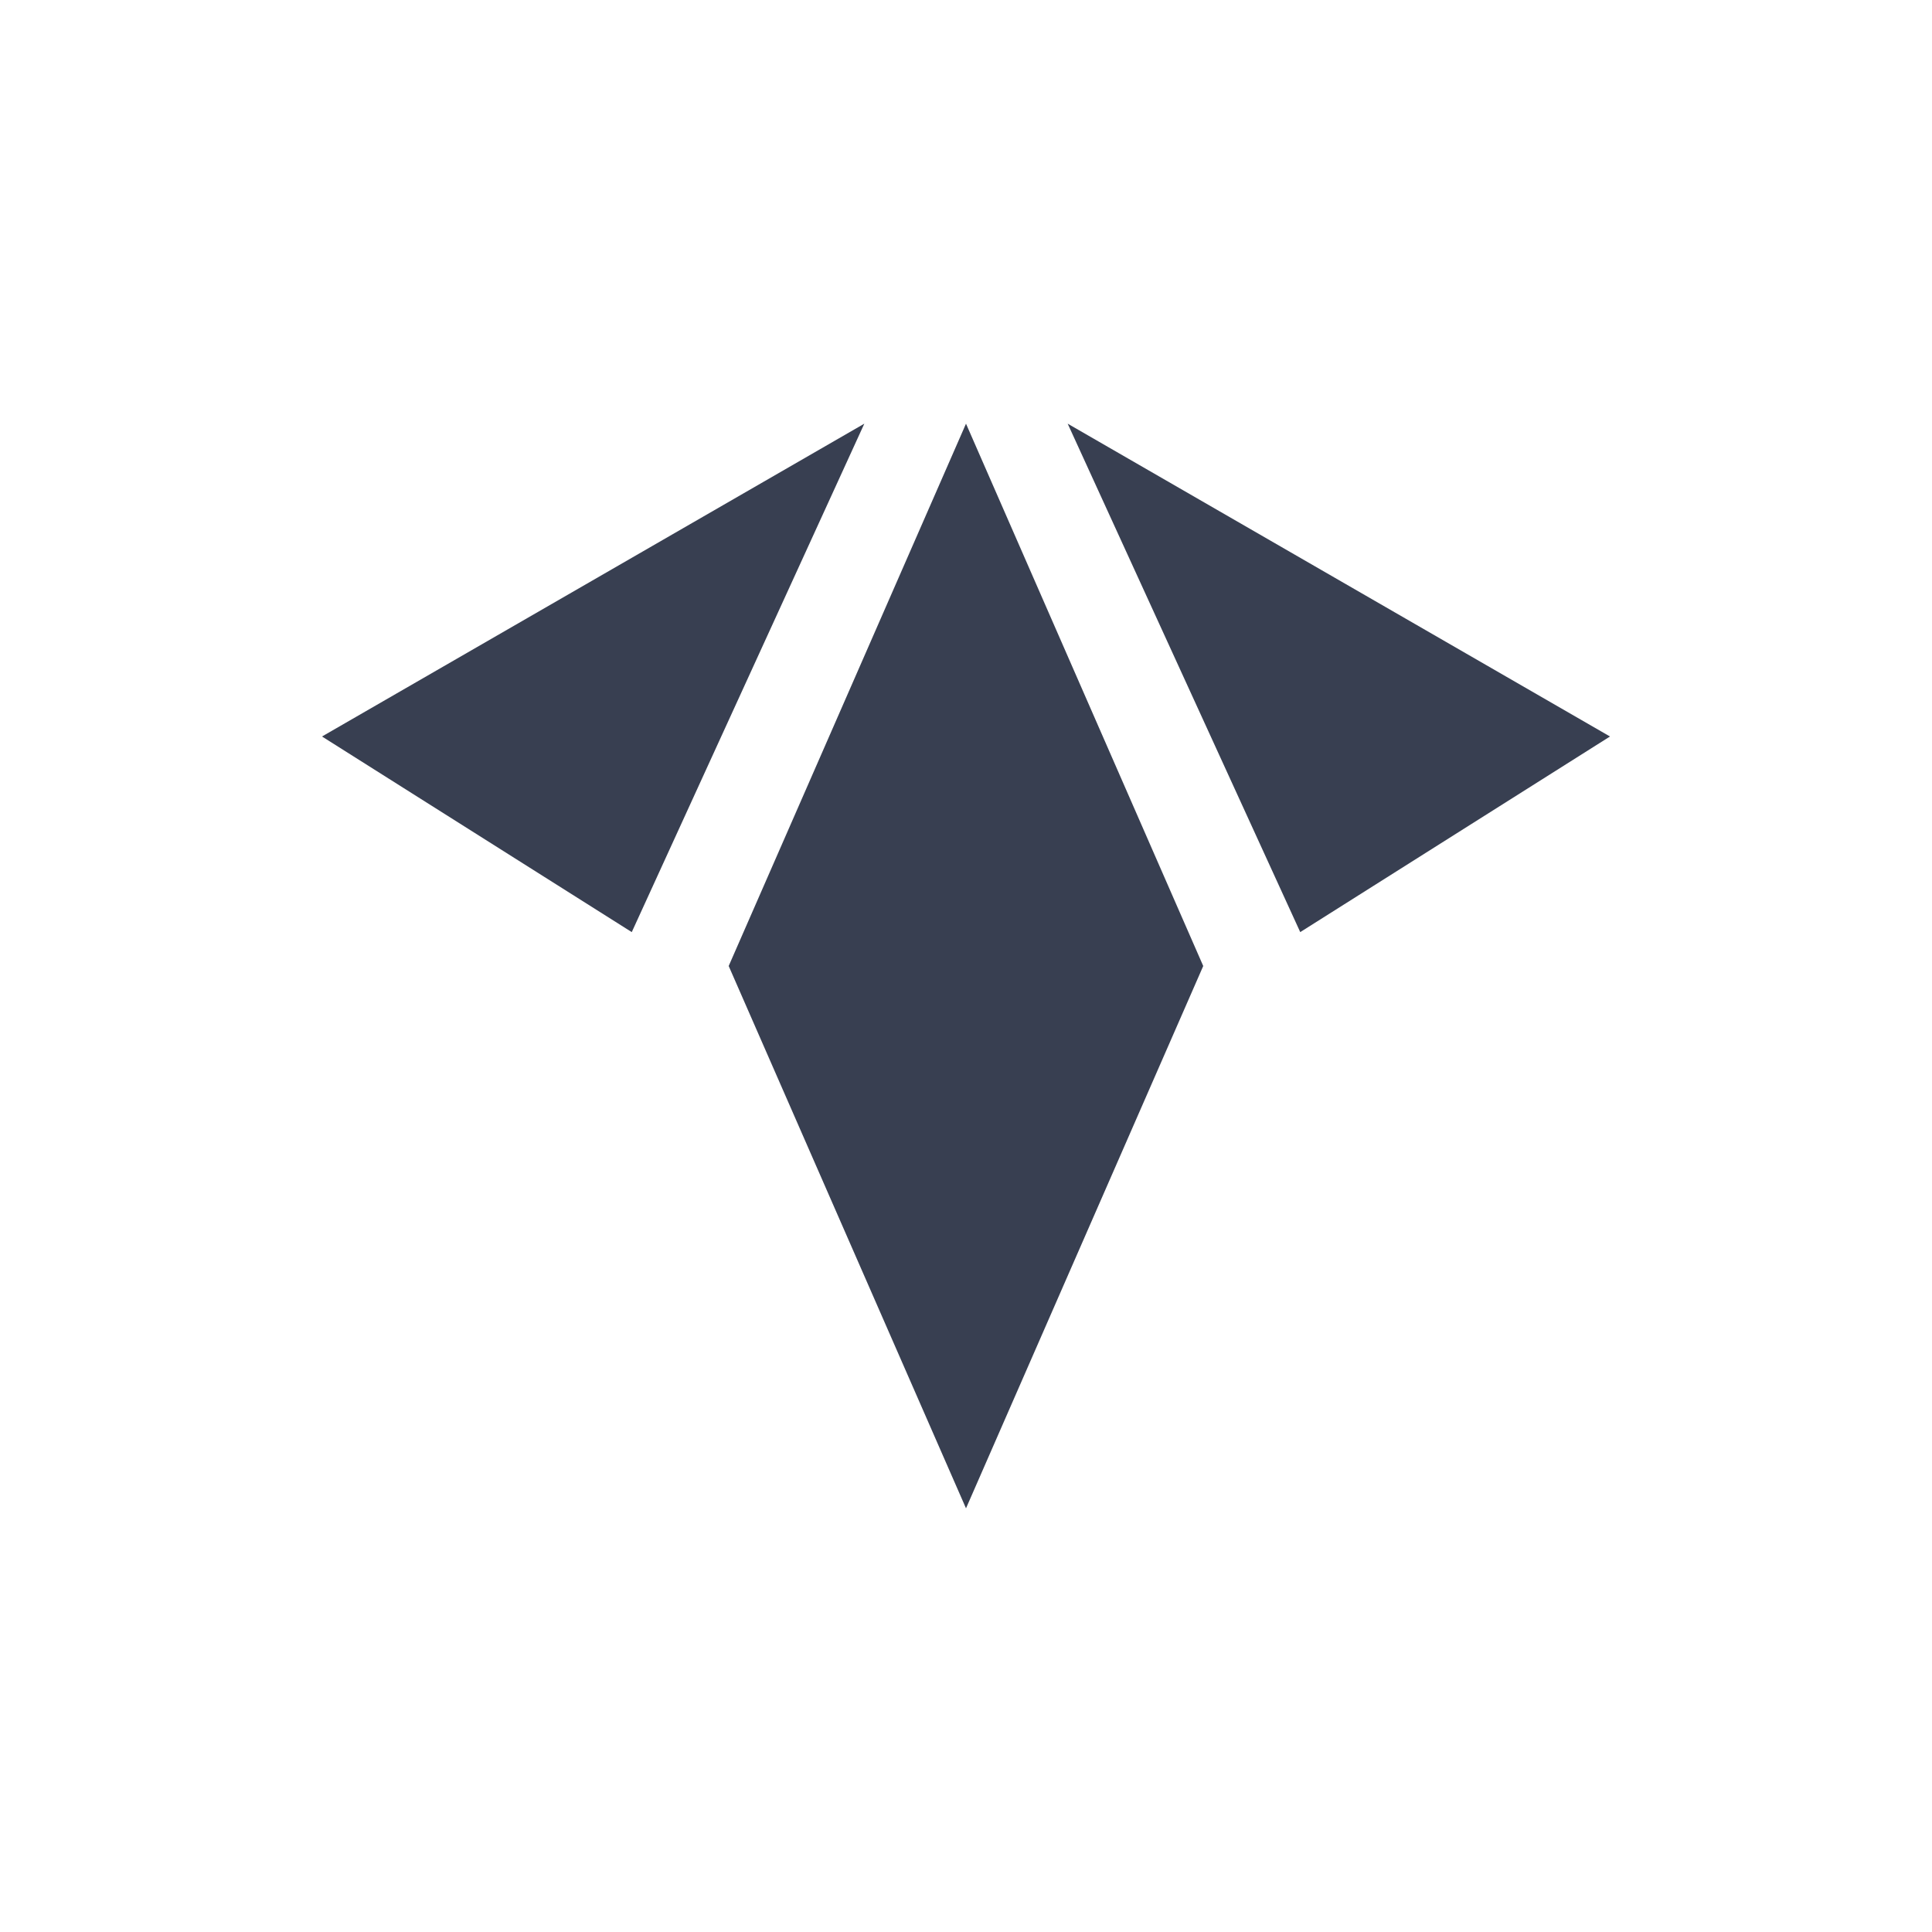 <svg xmlns="http://www.w3.org/2000/svg" width="24" height="24" fill="none" viewBox="0 0 24 24">
    <path fill="#383F51" d="M7.848 11.579 4 9.149l6.737-3.886zm8.304 0L20 9.149l-6.737-3.886zm-7.1.421L12 5.263 14.947 12 12 18.737z"/>
</svg>
